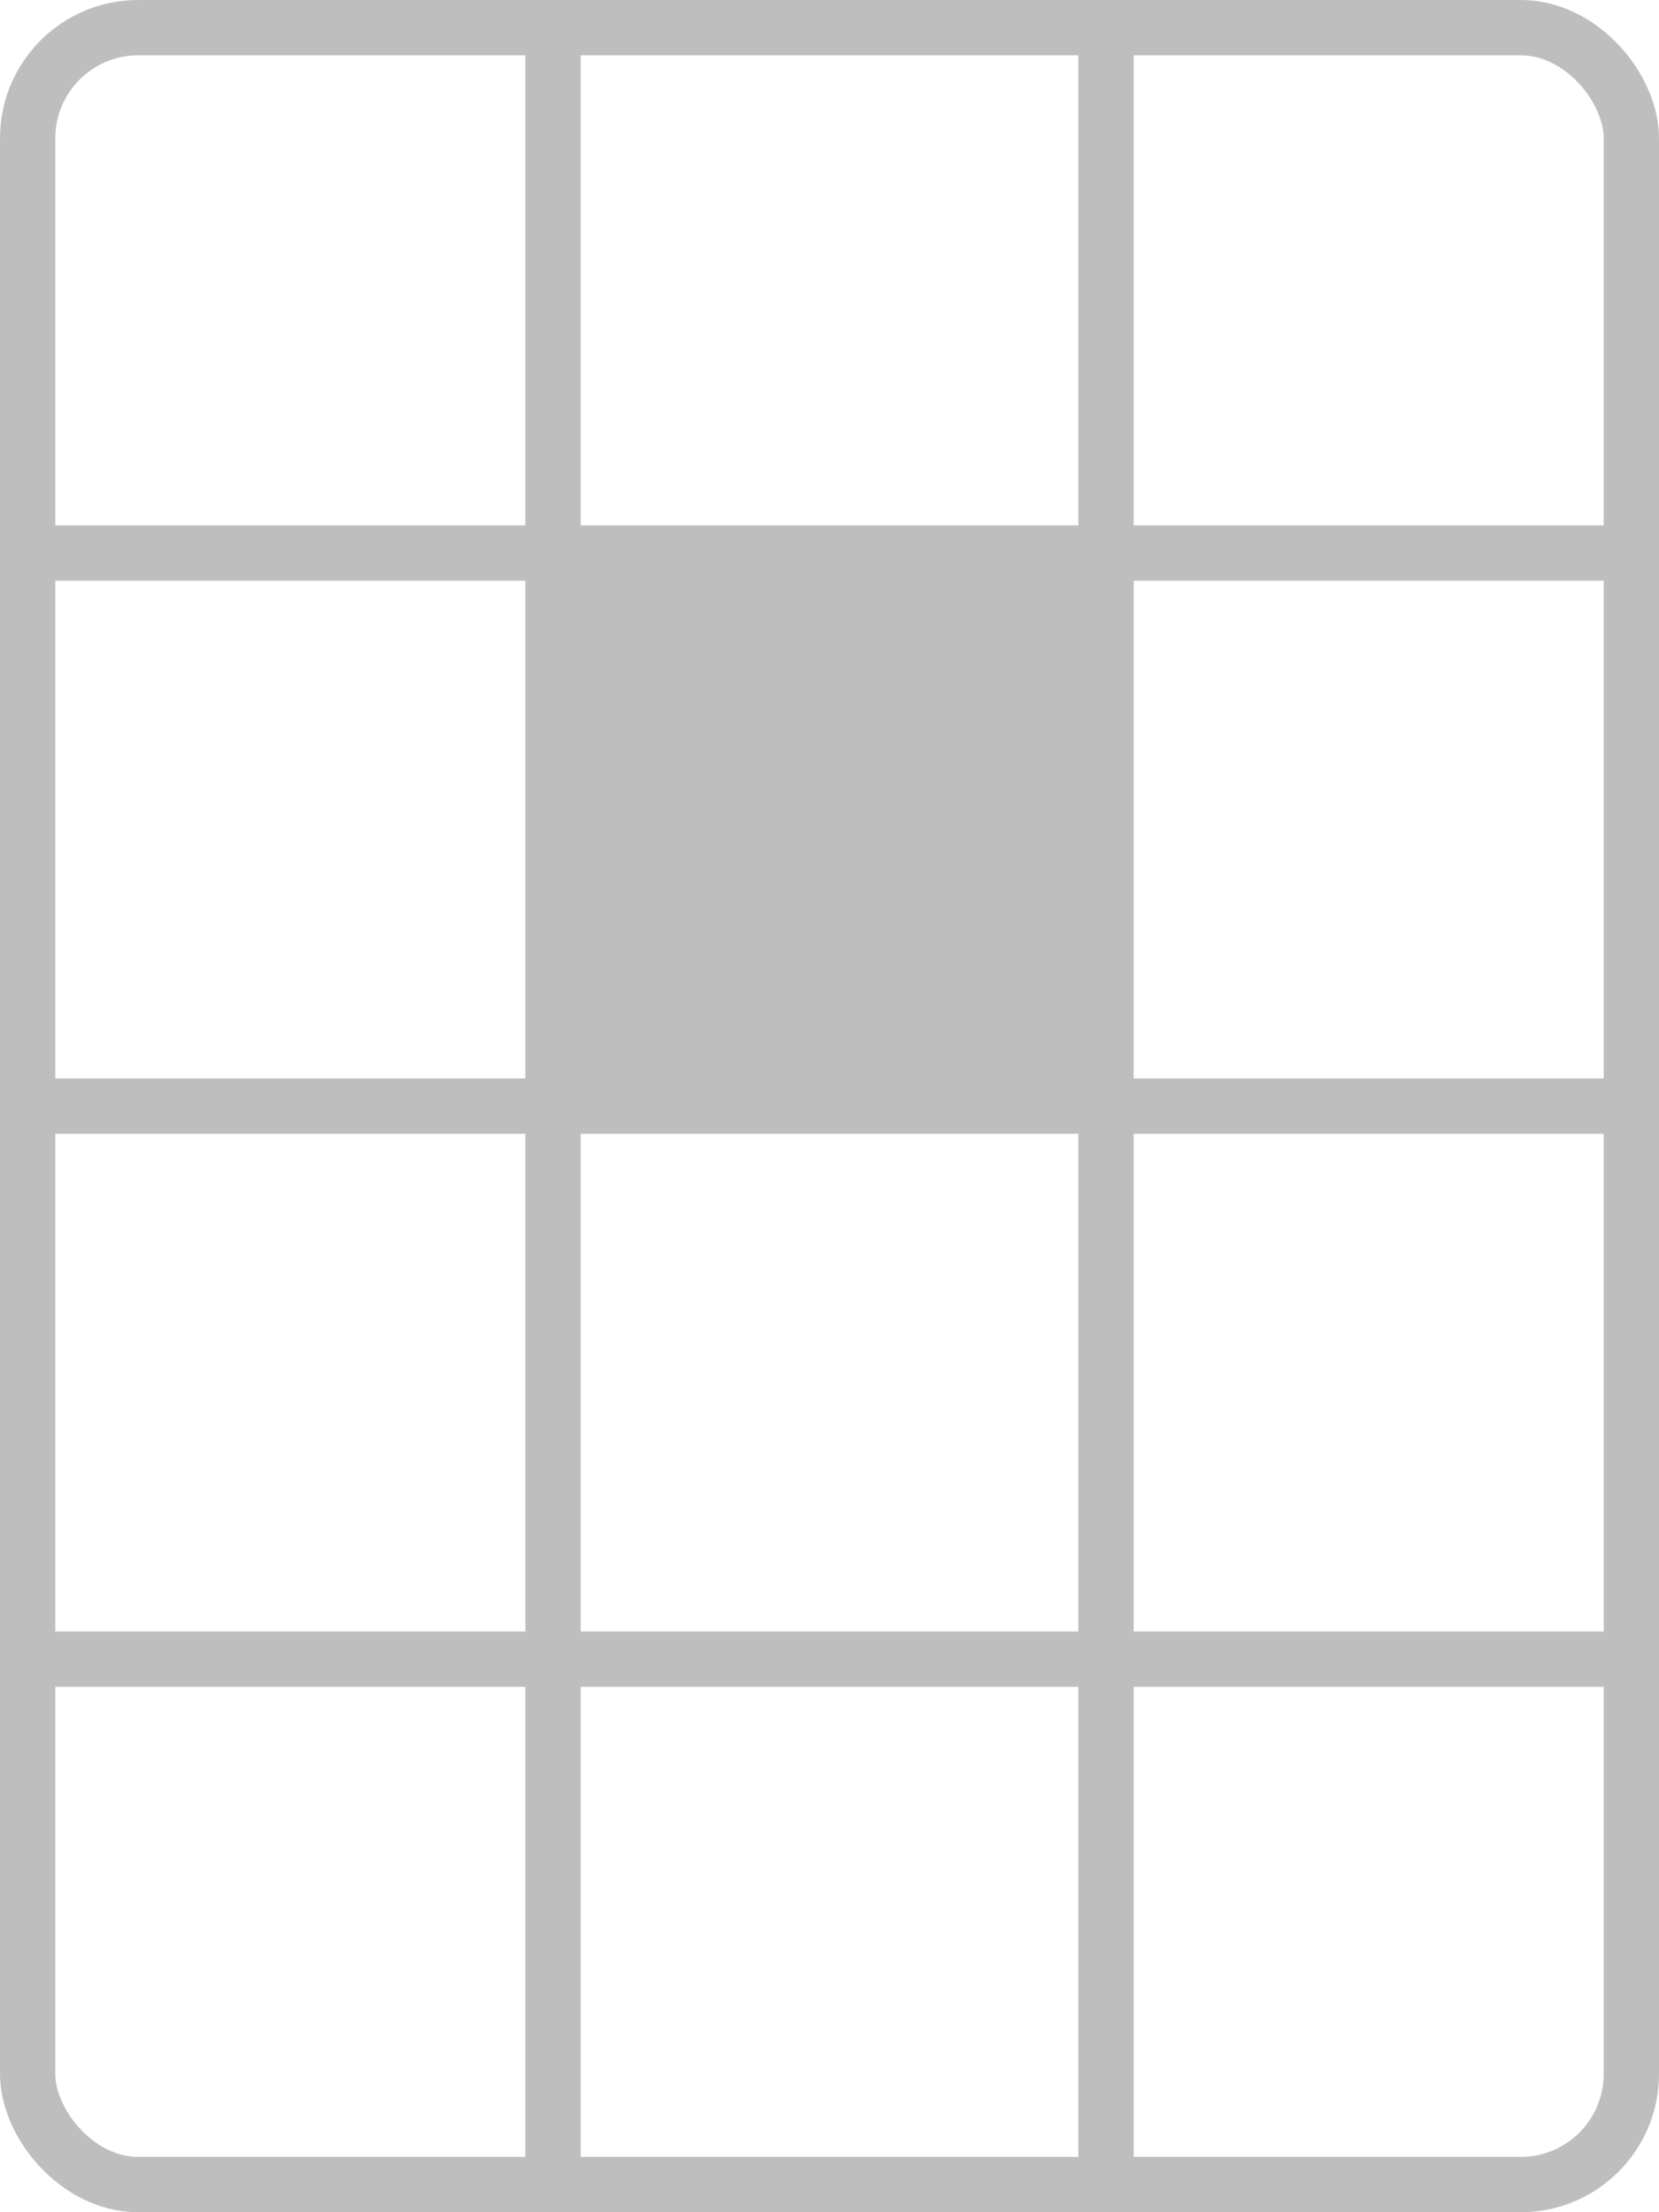 <?xml version="1.0" encoding="UTF-8" standalone="no"?>
<svg
   width="150mm"
   height="200mm"
   viewBox="0 0 150 200">
  <rect
     style="fill:none;stroke:#bebebe;stroke-width:5"
     width="145"
     height="195"
     x="2.5"
     y="2.5"
     ry="10" />
<path style="fill:none;stroke:#bebebe;stroke-width:5" d="M 0,50 H 150" /><path style="fill:none;stroke:#bebebe;stroke-width:5" d="M 0,100 H 150" /><path style="fill:none;stroke:#bebebe;stroke-width:5" d="M 0,150 H 150" /><path style="fill:none;stroke:#bebebe;stroke-width:5" d="M 50,0 V 200" /><path style="fill:none;stroke:#bebebe;stroke-width:5" d="M 100,0 V 200" /><rect style="fill:#bebebe" width="45" height="45" x="52.5" y="52.5" /></svg>
